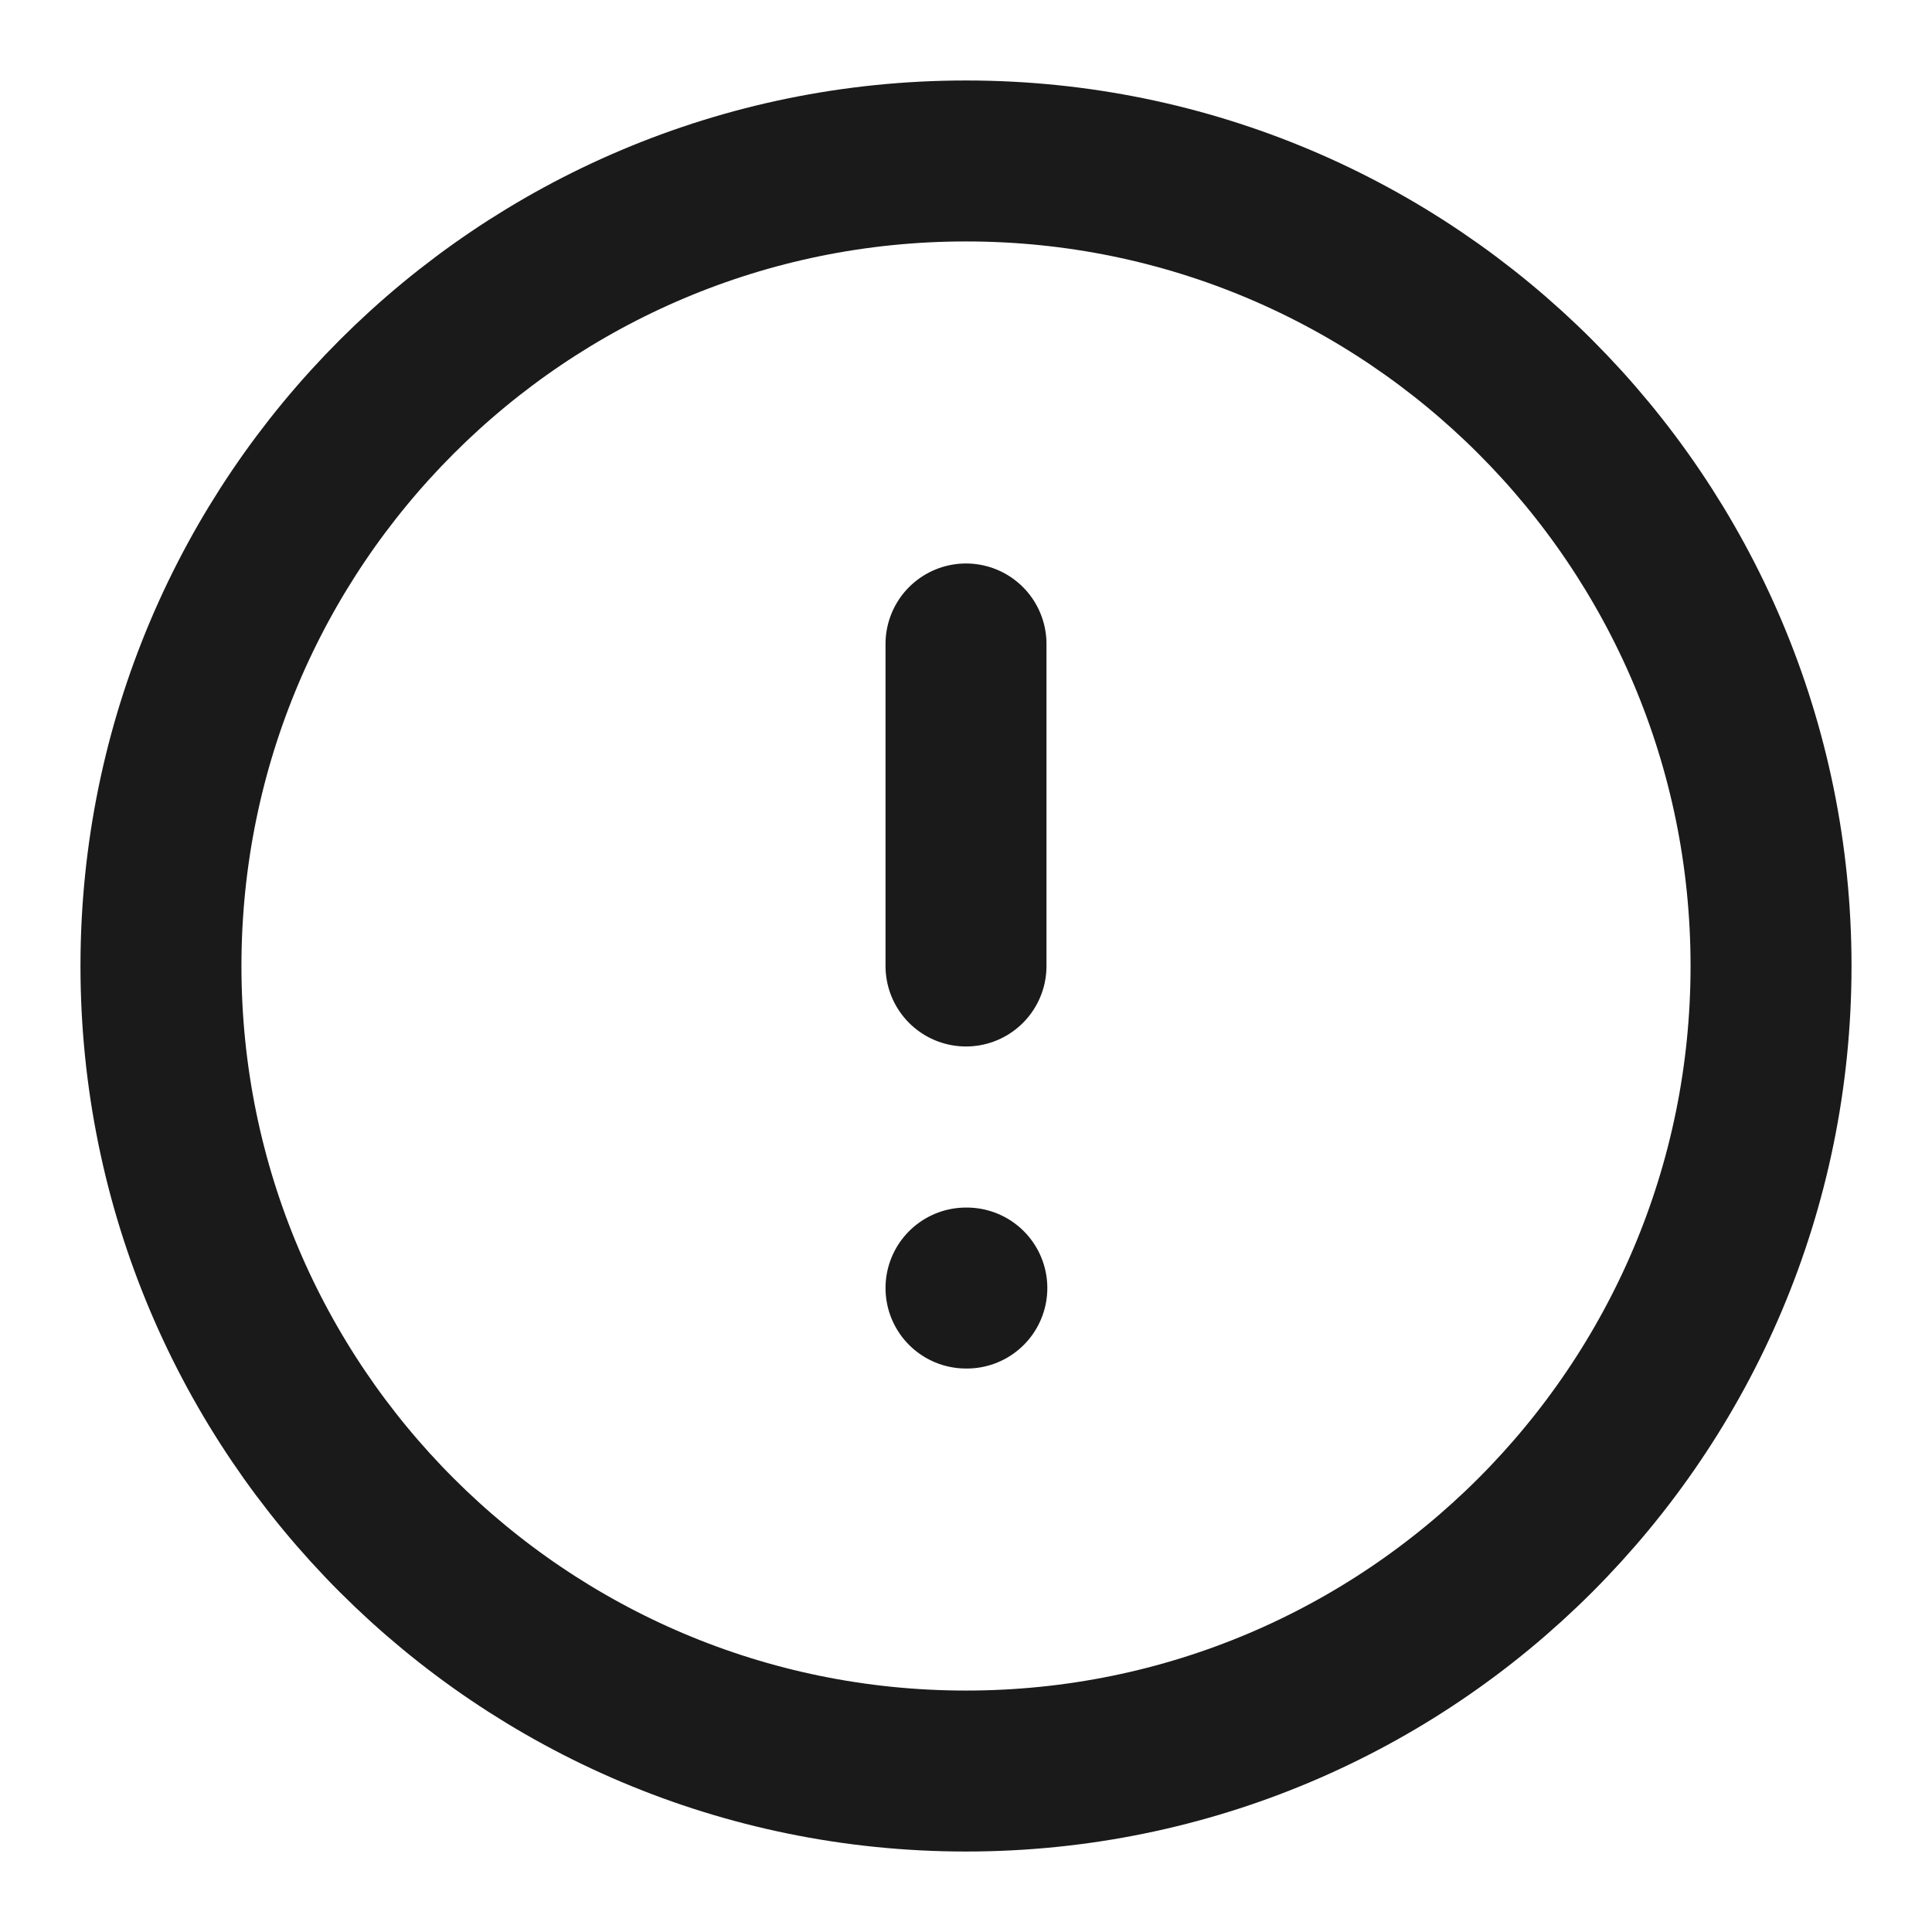 <svg width="16" height="16" viewBox="0 0 16 16" fill="none" xmlns="http://www.w3.org/2000/svg">
<g clip-path="url(#clip0_1_713)">
<path d="M8 14.667C11.682 14.667 14.667 11.682 14.667 8C14.667 4.318 11.682 1.333 8 1.333C4.318 1.333 1.333 4.318 1.333 8C1.333 11.682 4.318 14.667 8 14.667Z" stroke="#1A1A1A" stroke-width="1.333" stroke-linecap="round" stroke-linejoin="round"/>
<path d="M8 5.333V8" stroke="#1A1A1A" stroke-width="1.333" stroke-linecap="round" stroke-linejoin="round"/>
<path d="M8 10.667H8.007" stroke="#1A1A1A" stroke-width="1.333" stroke-linecap="round" stroke-linejoin="round"/>
</g>
<defs>
<clipPath id="clip0_1_713">
<rect width="16" height="16" fill="white"/>
</clipPath>
</defs>
</svg>
